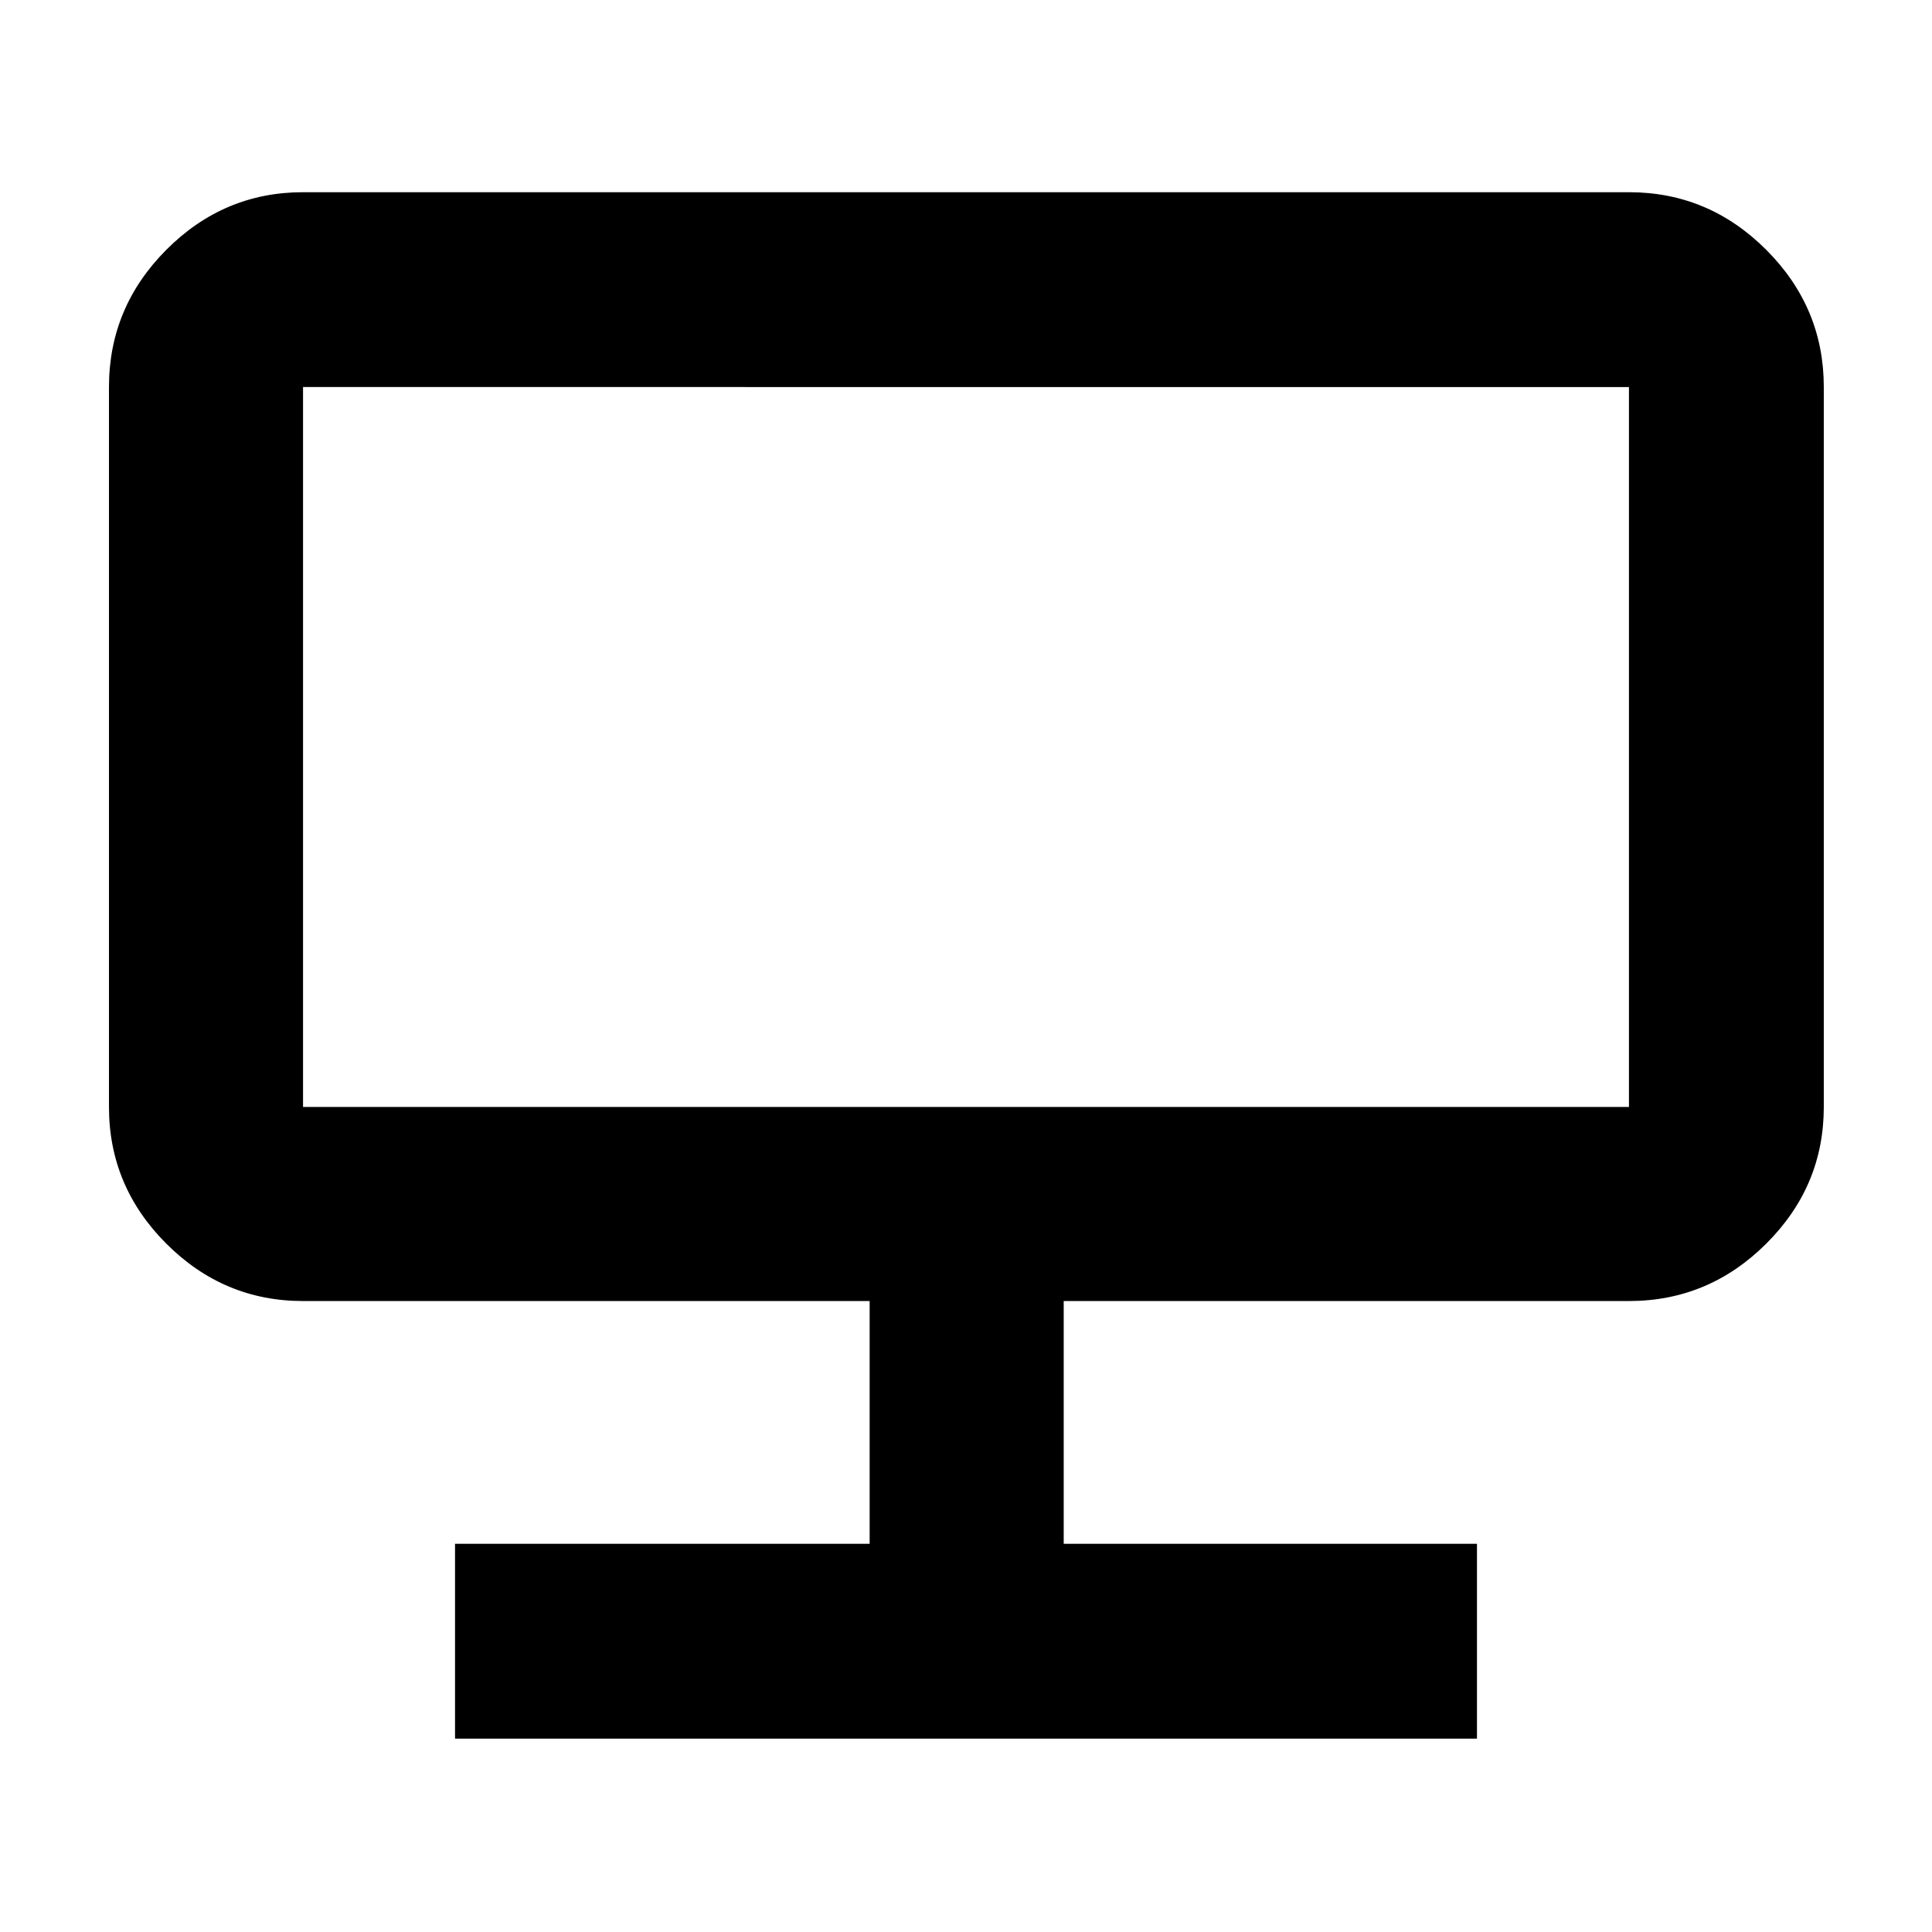 <svg xmlns="http://www.w3.org/2000/svg" height="40" viewBox="0 -960 960 960" width="40"><path d="M226.102-96.073v-96.811h206.014v-120.638H150.58q-39.434 0-67.934-28.5-28.5-28.501-28.5-67.934v-357.725q0-39.589 28.5-68.201 28.5-28.611 67.934-28.611h658.84q39.589 0 68.2 28.611 28.612 28.612 28.612 68.201v357.725q0 39.433-28.612 67.934-28.611 28.5-68.2 28.5H528.551v120.638h205.347v96.811H226.102ZM150.58-409.955h658.84v-357.725H150.58v357.725Zm0 0v-357.725 357.725Z"/></svg>